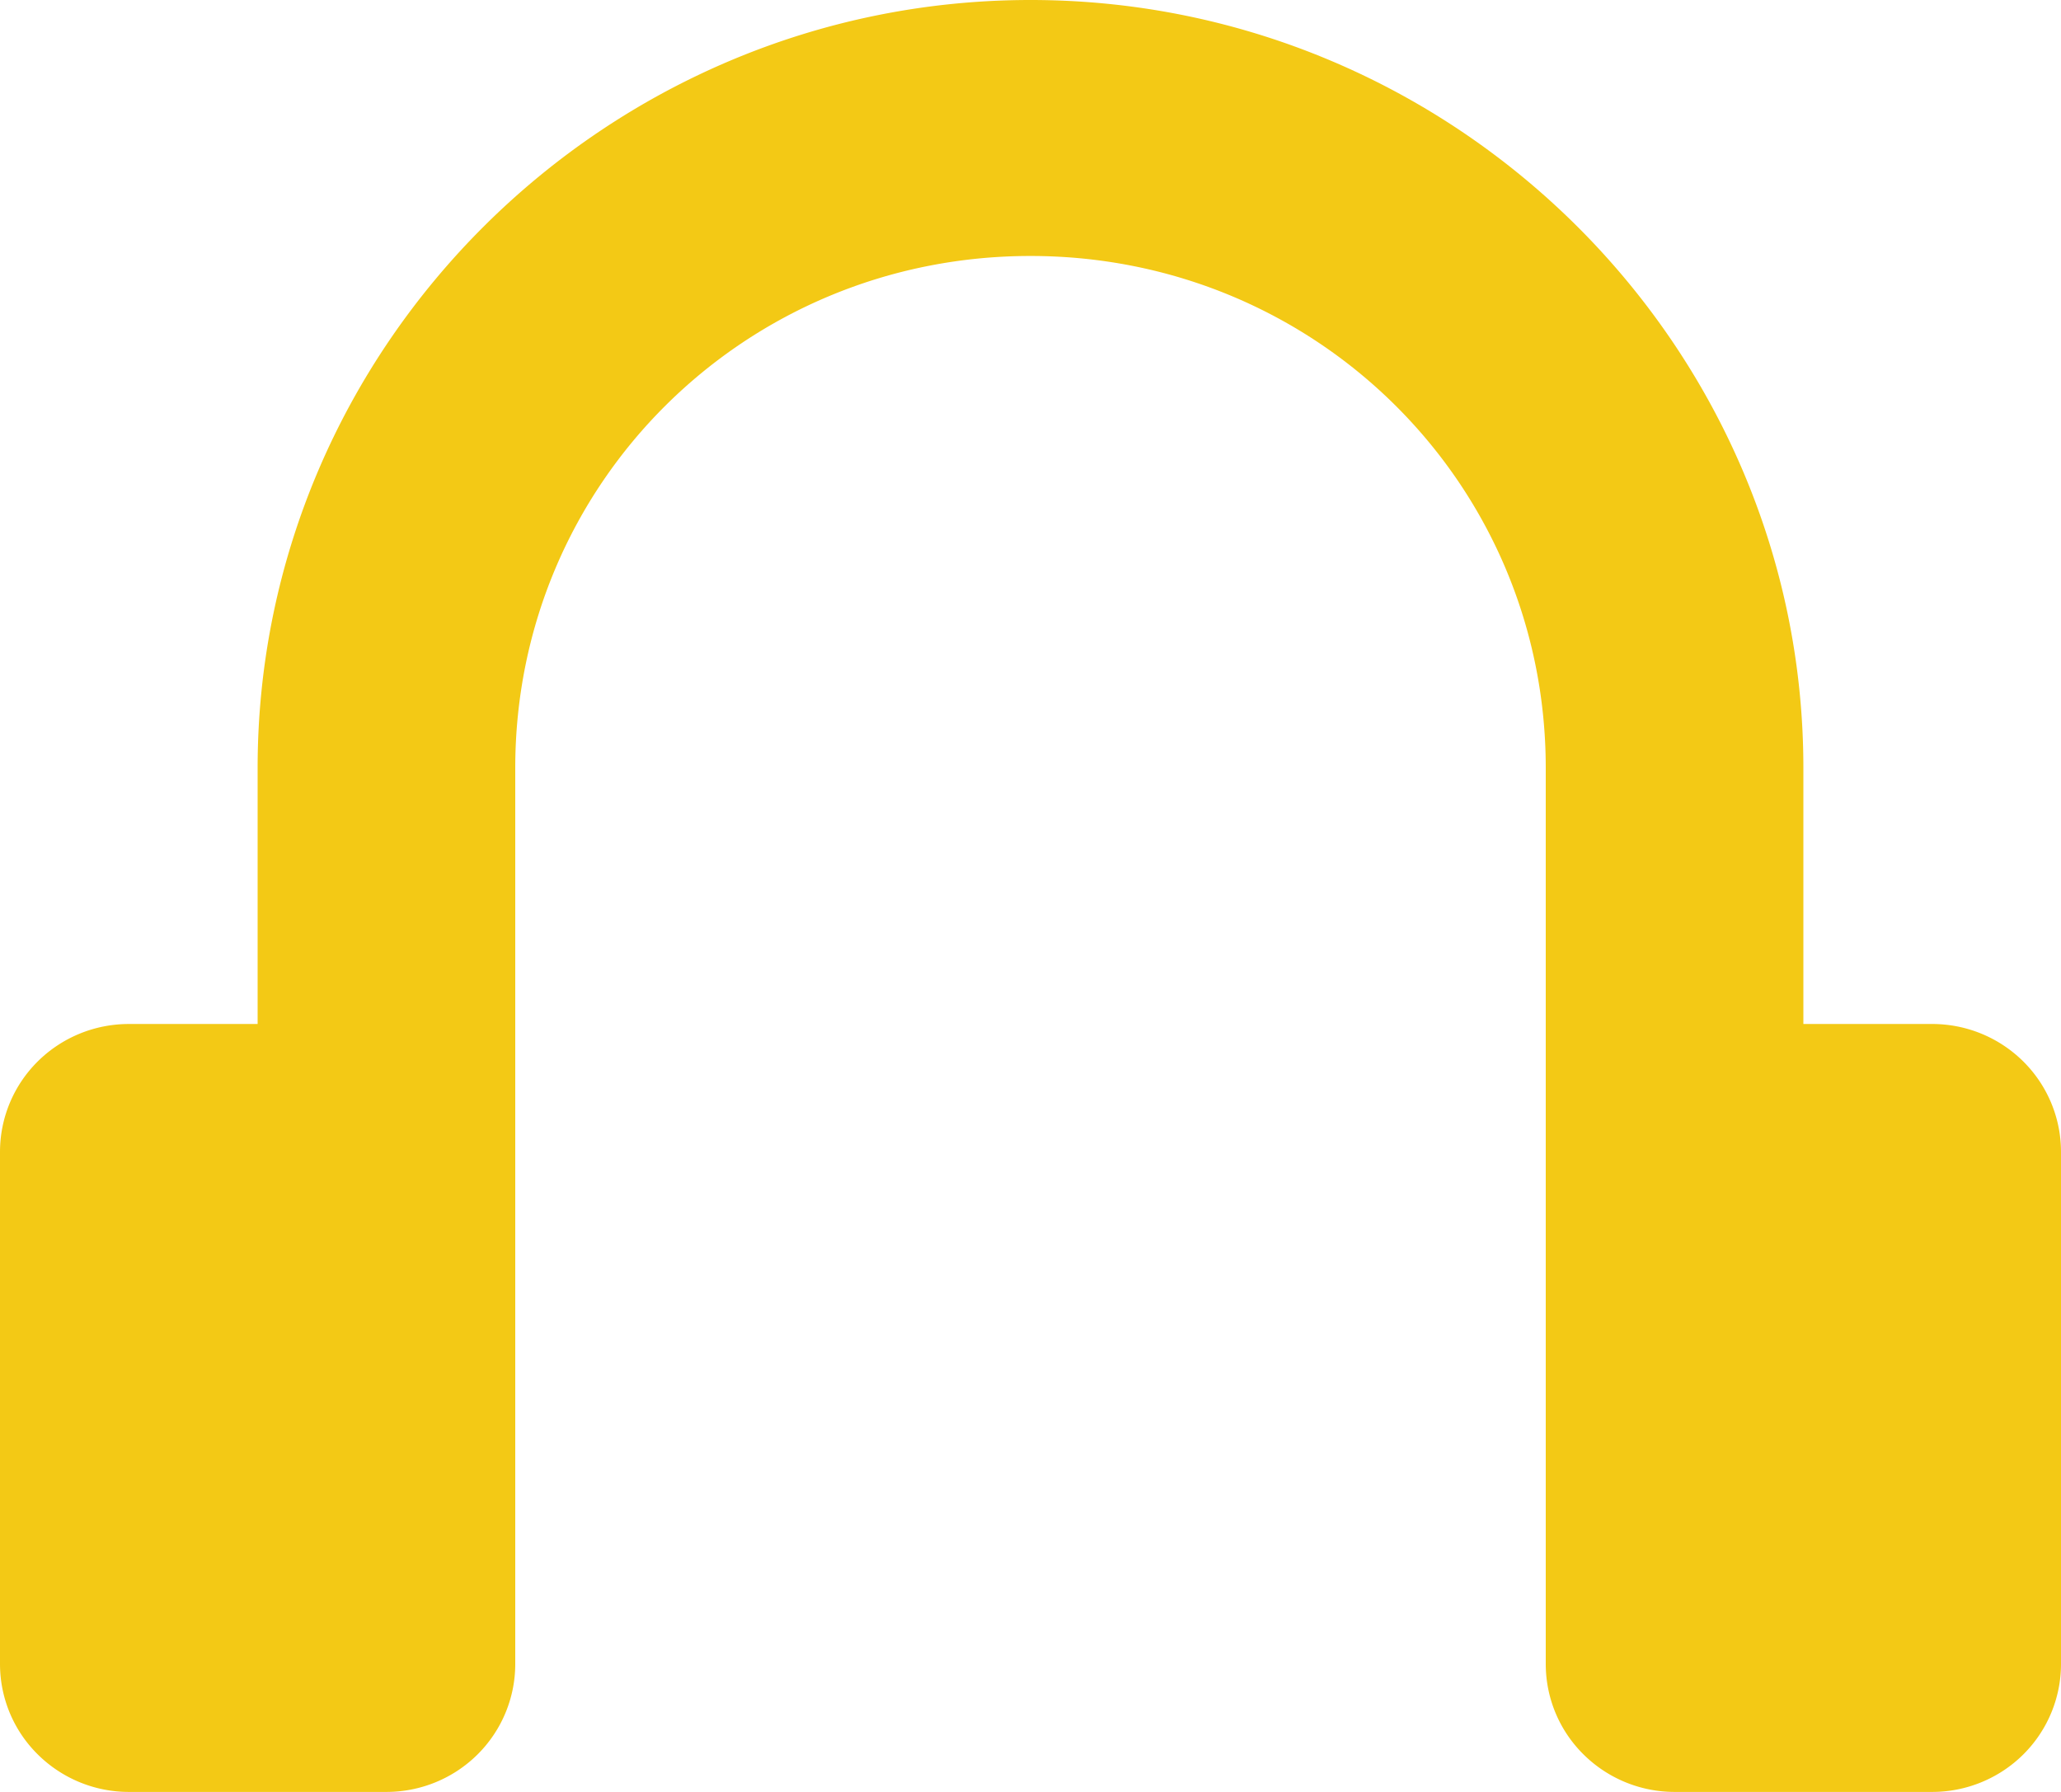 <svg viewBox="0 0 23 20" fill="#f3c915" xmlns="http://www.w3.org/2000/svg">
<path d="M11.5 0C6.756 0 2.875 3.857 2.875 8.571v2.858H1.437c-.38 0-.746.15-1.016.418S0 12.478 0 12.857v5.714c0 .38.151.743.421 1.01.27.268.635.419 1.016.419h2.875c.382 0 .747-.15 1.017-.418.27-.268.421-.632.421-1.01v-10c0-3.172 2.559-5.715 5.75-5.715s5.75 2.543 5.75 5.714v10c0 .38.151.743.421 1.01.27.268.635.419 1.017.419h2.875c.38 0 .746-.15 1.016-.418s.421-.632.421-1.01v-5.715c0-.379-.151-.742-.421-1.01a1.442 1.442 0 0 0-1.017-.418h-1.437V8.57C20.125 3.857 16.244 0 11.5 0Z" />
</svg>